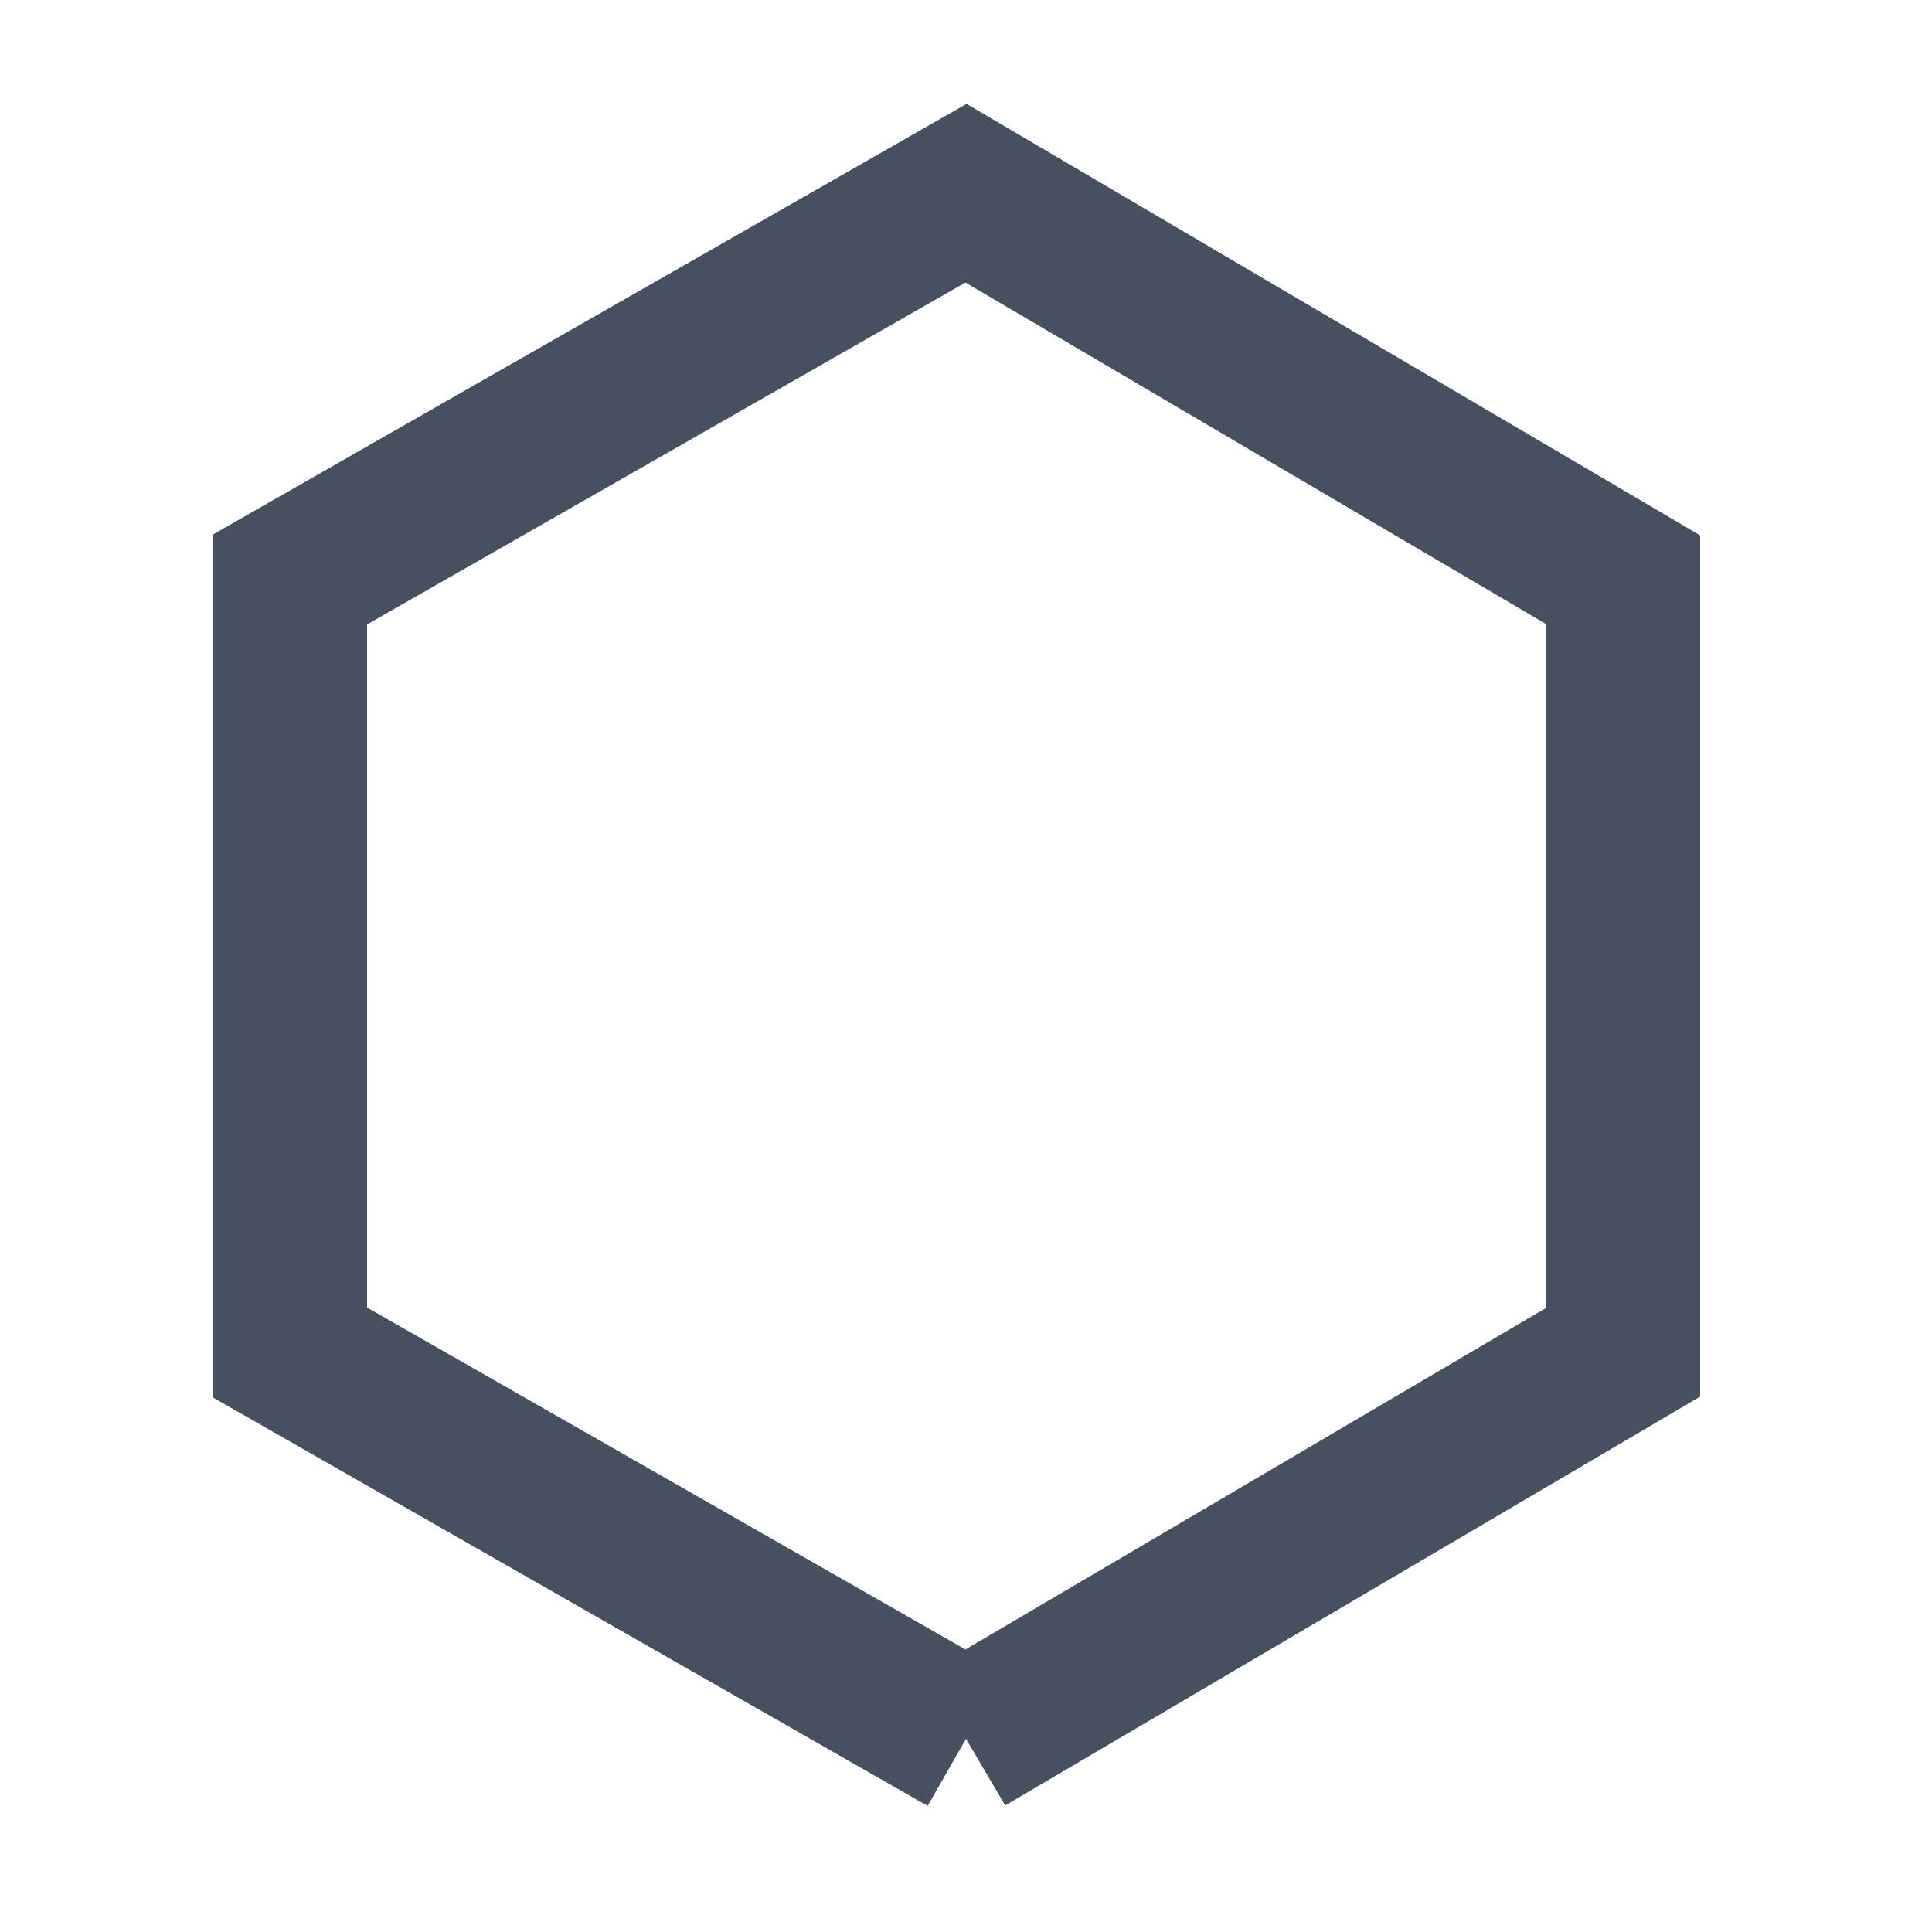  <svg xmlns="http://www.w3.org/2000/svg" fill="none" height="25" width="25">
        <path d="M12.5,22.5 L21,17.5 L21,7.5 L12.5,2.5 L3.75,7.5 L3.75,17.5 L12.5,22.5" fill="transparent" stroke="#465061" stroke-width="2"/>
      </svg>
